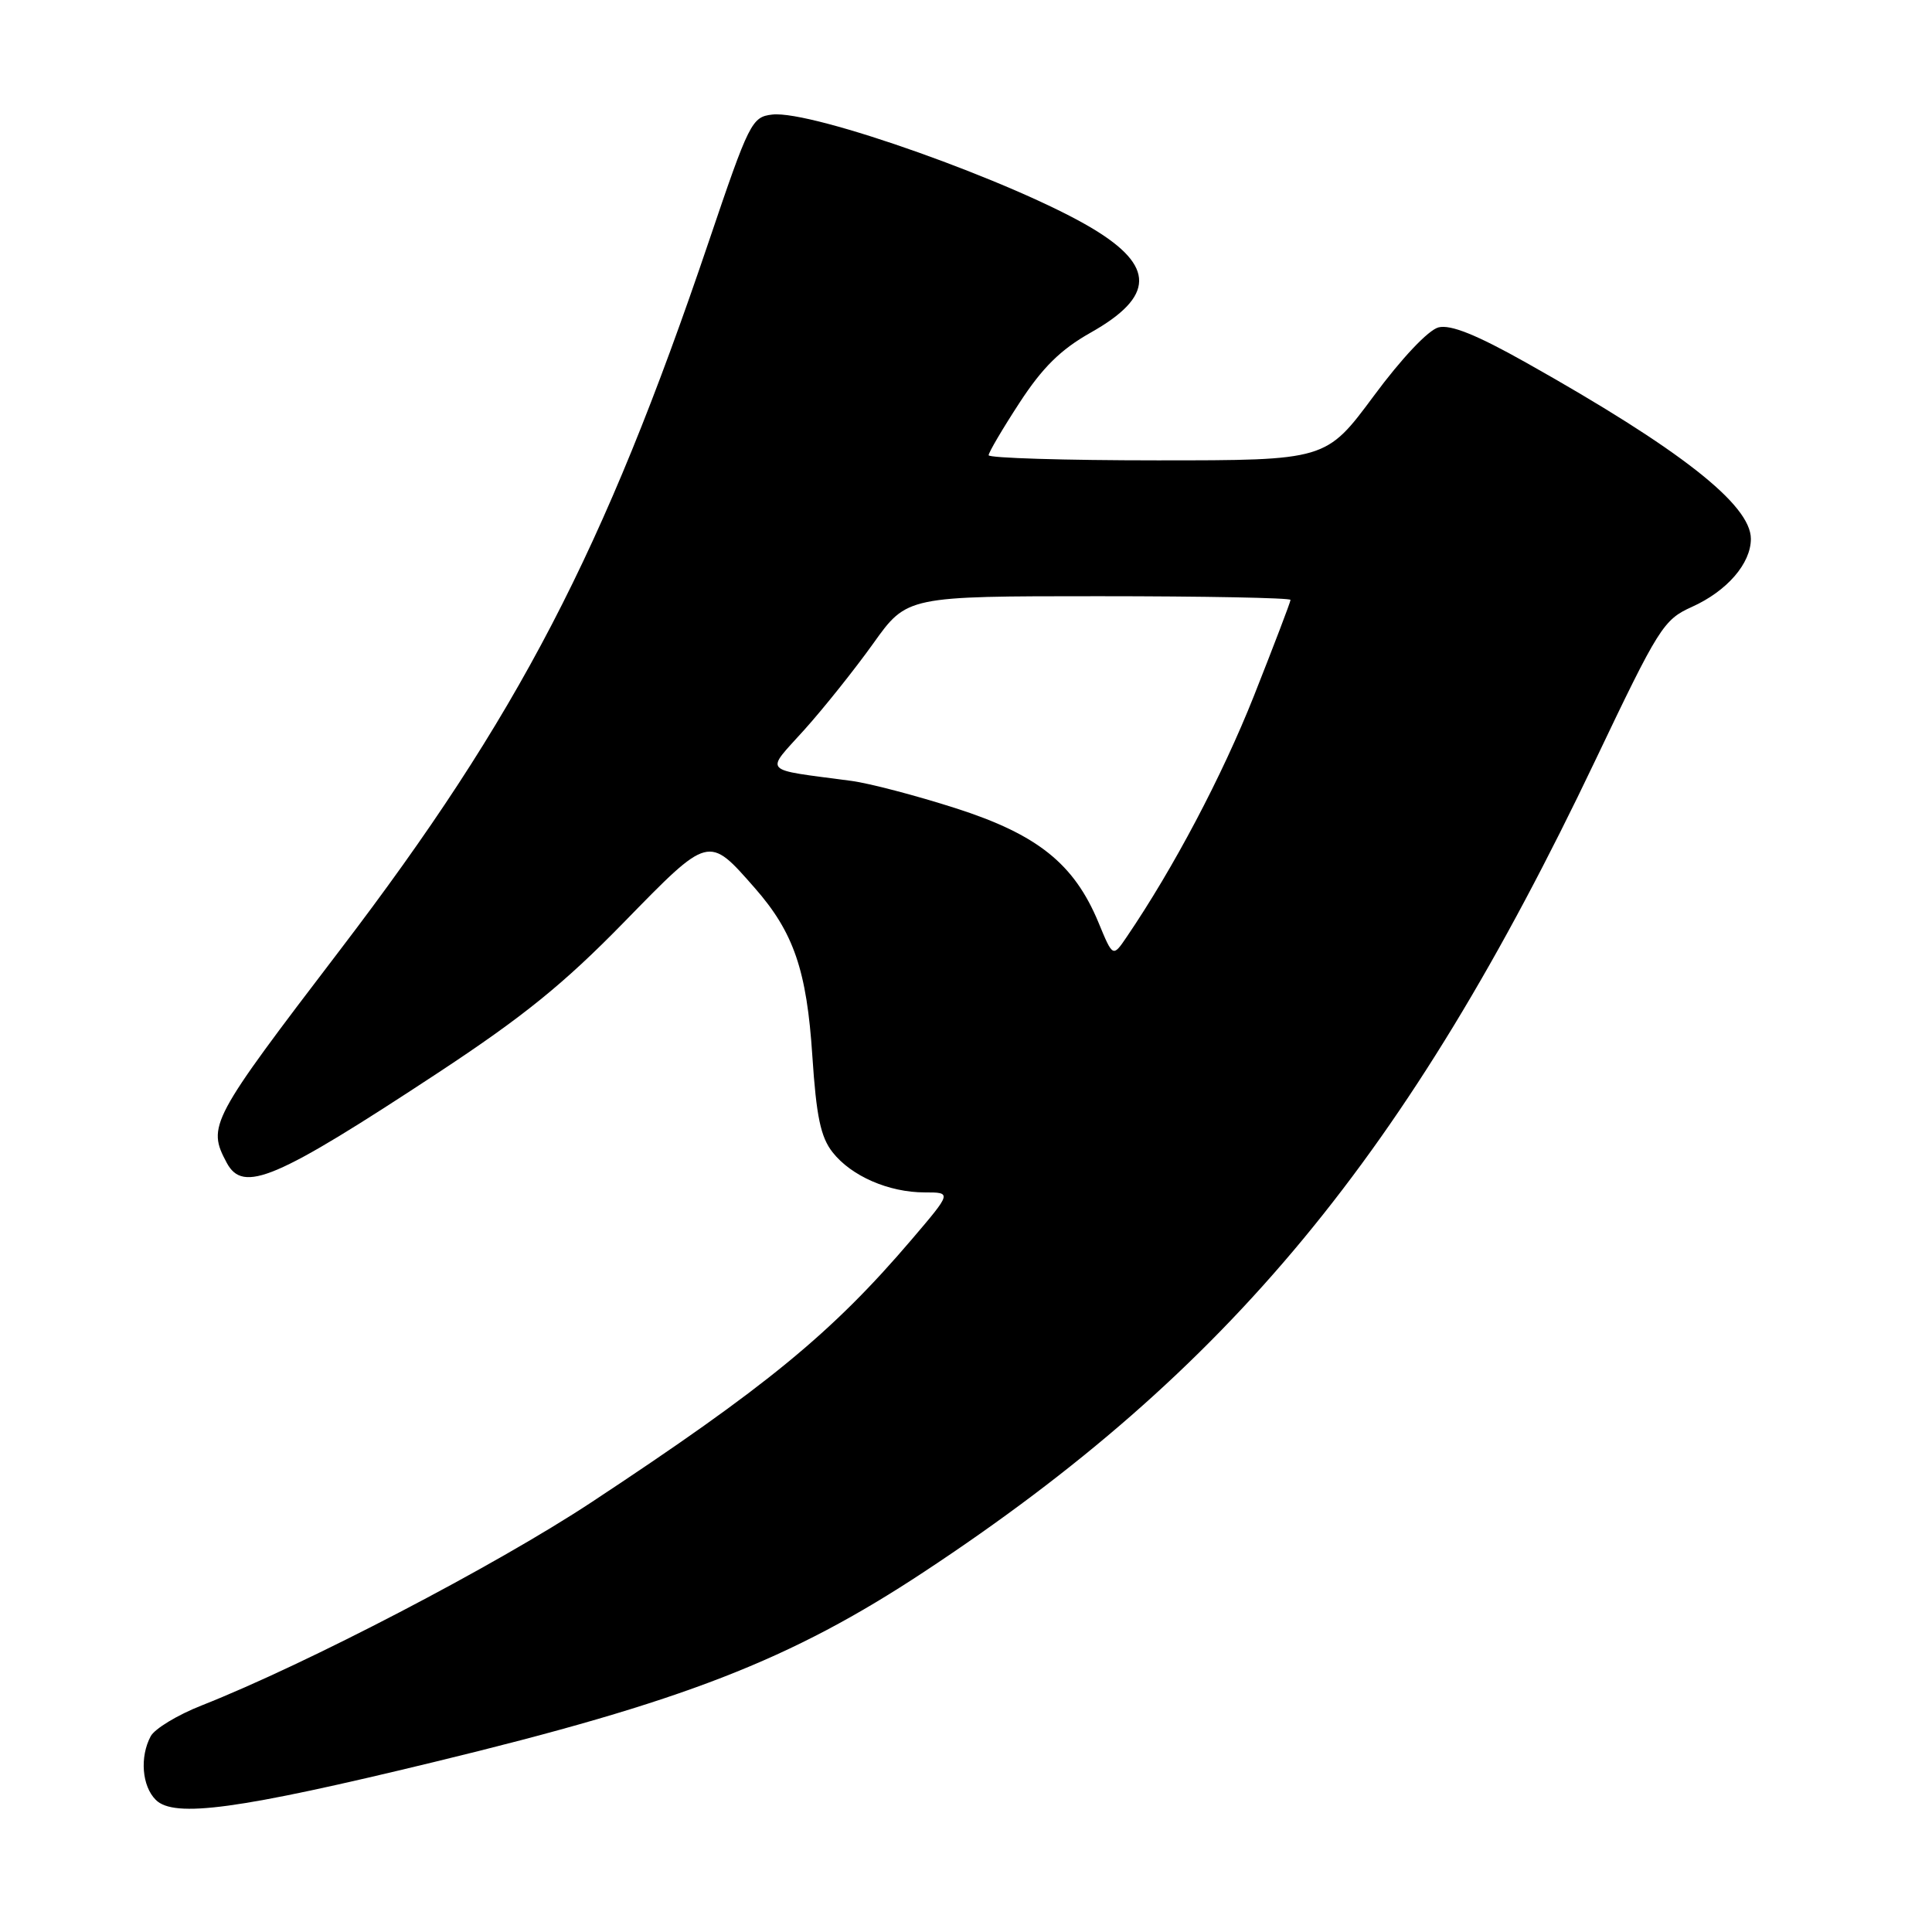 <?xml version="1.0" encoding="UTF-8" standalone="no"?>
<!DOCTYPE svg PUBLIC "-//W3C//DTD SVG 1.1//EN" "http://www.w3.org/Graphics/SVG/1.1/DTD/svg11.dtd" >
<svg xmlns="http://www.w3.org/2000/svg" xmlns:xlink="http://www.w3.org/1999/xlink" version="1.1" viewBox="0 0 256 256">
 <g >
 <path fill="currentColor"
d=" M 57.50 233.48 C 90.60 225.46 104.72 219.98 122.50 208.24 C 162.82 181.63 186.49 153.01 211.36 100.81 C 219.79 83.12 220.42 82.11 224.18 80.42 C 228.84 78.32 232.00 74.67 232.00 71.40 C 232.00 66.87 222.61 59.51 202.20 48.04 C 195.63 44.35 192.22 42.98 190.61 43.38 C 189.27 43.72 185.73 47.46 182.02 52.48 C 175.70 61.00 175.70 61.00 153.35 61.00 C 141.06 61.00 131.00 60.69 131.00 60.32 C 131.00 59.95 132.84 56.82 135.09 53.37 C 138.13 48.70 140.54 46.32 144.51 44.08 C 153.01 39.29 153.08 35.27 144.75 30.27 C 134.52 24.14 107.63 14.57 102.33 15.18 C 99.62 15.49 99.27 16.19 93.92 32.00 C 80.02 73.08 68.60 95.02 45.12 125.79 C 27.83 148.44 27.43 149.19 30.04 154.07 C 32.22 158.15 36.48 156.34 58.00 142.18 C 69.33 134.72 74.71 130.36 82.65 122.23 C 94.01 110.59 93.84 110.64 100.01 117.66 C 105.17 123.54 106.90 128.58 107.64 139.92 C 108.17 147.95 108.74 150.67 110.32 152.68 C 112.80 155.84 117.77 158.00 122.53 158.00 C 126.12 158.00 126.12 158.00 120.81 164.23 C 110.22 176.65 101.50 183.80 78.35 199.07 C 65.60 207.48 40.67 220.47 26.72 225.98 C 23.53 227.23 20.50 229.07 19.97 230.06 C 18.50 232.80 18.81 236.67 20.64 238.49 C 23.06 240.92 31.60 239.76 57.50 233.48 Z  M 145.56 122.25 C 142.33 114.45 137.48 110.57 126.62 107.09 C 121.38 105.41 115.16 103.78 112.80 103.47 C 100.74 101.86 101.35 102.52 106.58 96.70 C 109.15 93.84 113.26 88.69 115.72 85.25 C 120.18 79.00 120.18 79.00 145.59 79.00 C 159.56 79.00 171.00 79.22 171.00 79.49 C 171.00 79.76 168.81 85.49 166.14 92.24 C 161.91 102.88 155.52 114.99 149.28 124.17 C 147.46 126.85 147.46 126.85 145.56 122.25 Z "/>
</g>
</svg>